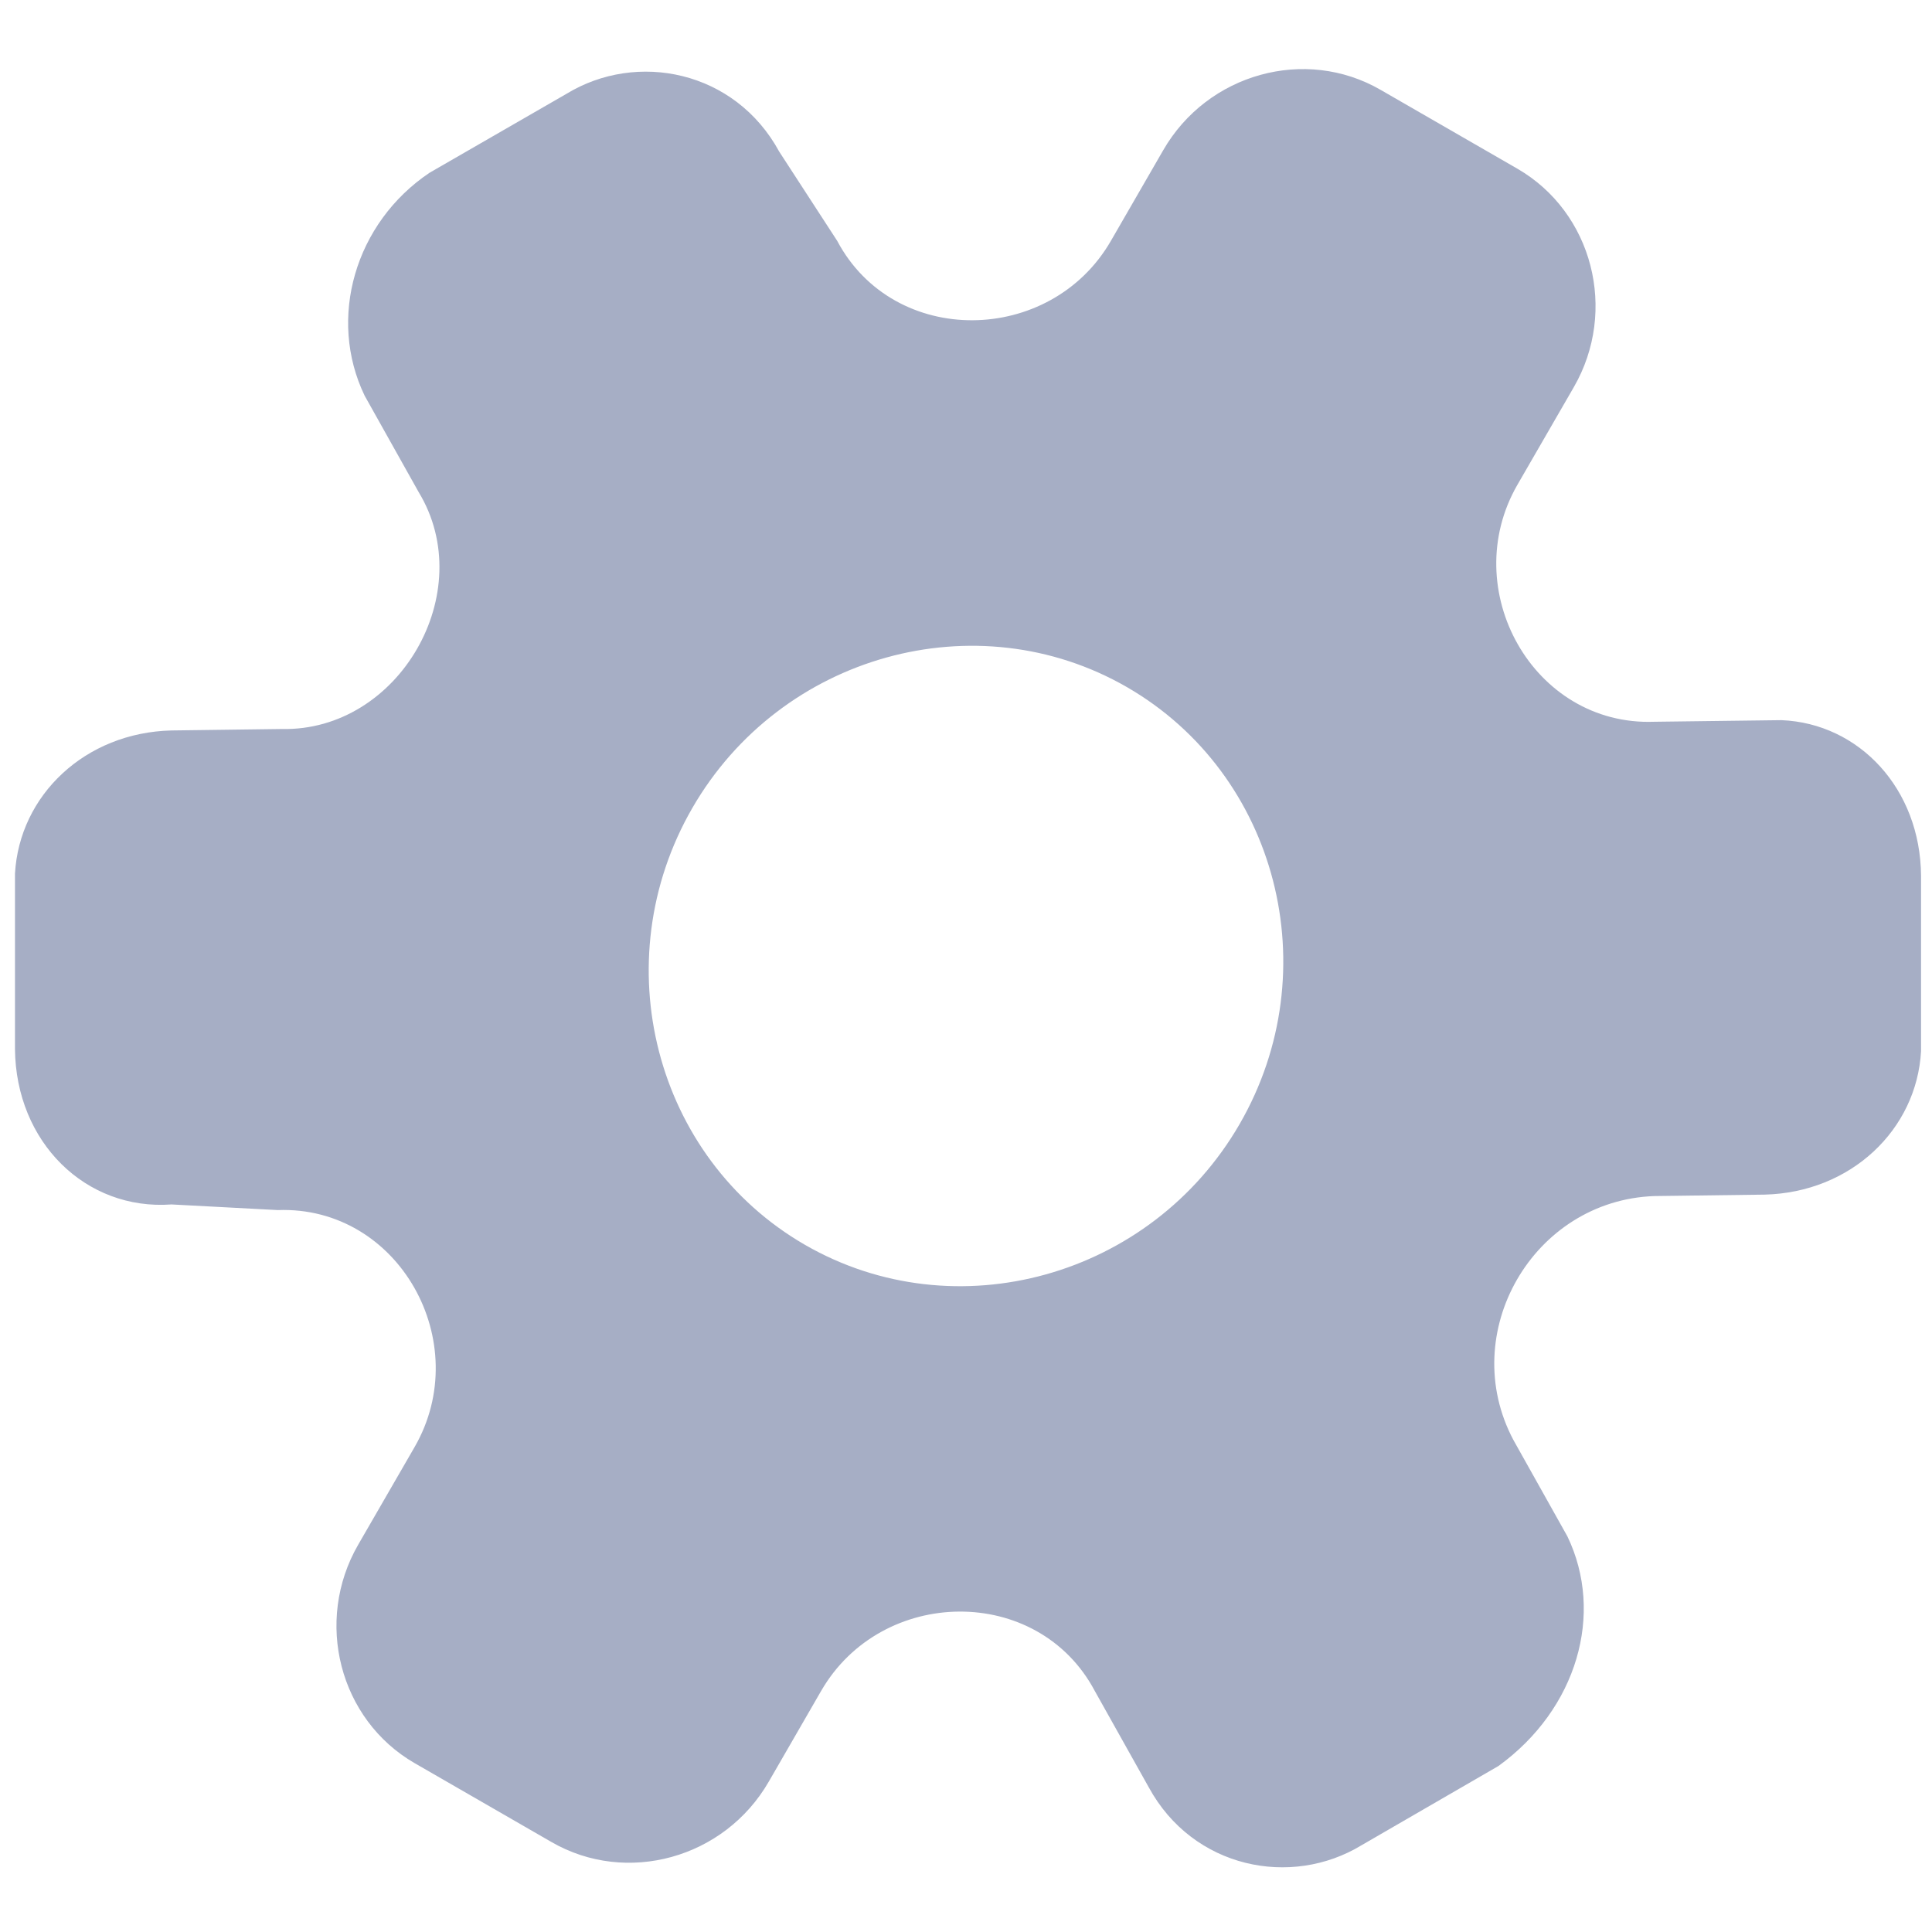 <svg xmlns="http://www.w3.org/2000/svg" width="12" height="12" viewBox="0 0 12 12">
    <defs>
        <filter id="q3if0qhdka" color-interpolation-filters="auto">
            <feColorMatrix in="SourceGraphic" values="0 0 0 0 0.039 0 0 0 0 0.106 0 0 0 0 0.239 0 0 0 1 0"/>
        </filter>
    </defs>
    <g fill="none" fill-rule="evenodd">
        <g>
            <g>
                <g filter="url(#q3if0qhdka)" transform="translate(-278, -190) translate(0, 160) translate(278, 29)">
                    <g>
                        <path fill="#A6AEC5" fill-rule="nonzero" d="M9.735 9.542L9.4 8.944c-.353-.665.122-1.488.875-1.515l.685-.009c.536-.013.945-.403.972-.891V5.44c-.004-.541-.384-.947-.867-.967l-.79.01c-.753.028-1.225-.822-.85-1.472l.35-.606c.275-.476.117-1.087-.35-1.357l-.85-.49C8.108.288 7.5.456 7.225.933l-.325.563c-.375.65-1.347.665-1.7 0L4.84.942C4.565.437 3.955.316 3.518.583l-.85.49c-.463.311-.635.904-.403 1.385l.335.598c.378.622-.122 1.488-.85 1.472l-.685.009c-.536.013-.945.402-.972.89v1.088c.005.58.44 1.005.972.966l.66.035c.753-.028 1.225.822.85 1.472l-.35.606c-.275.476-.117 1.087.35 1.357l.85.49c.467.27 1.075.102 1.35-.375l.325-.563c.375-.65 1.347-.665 1.7 0l.335.598c.275.505.885.626 1.322.36l.85-.492c.488-.353.66-.946.428-1.427zM5 7.732c-.935-.54-1.25-1.76-.7-2.713.55-.953 1.765-1.29 2.7-.751.935.54 1.25 1.76.7 2.713-.55.953-1.765 1.29-2.7.751z" transform="translate(-0, 1)"/>
                    </g>
                </g>
            </g>
        </g>
    </g>
</svg>
